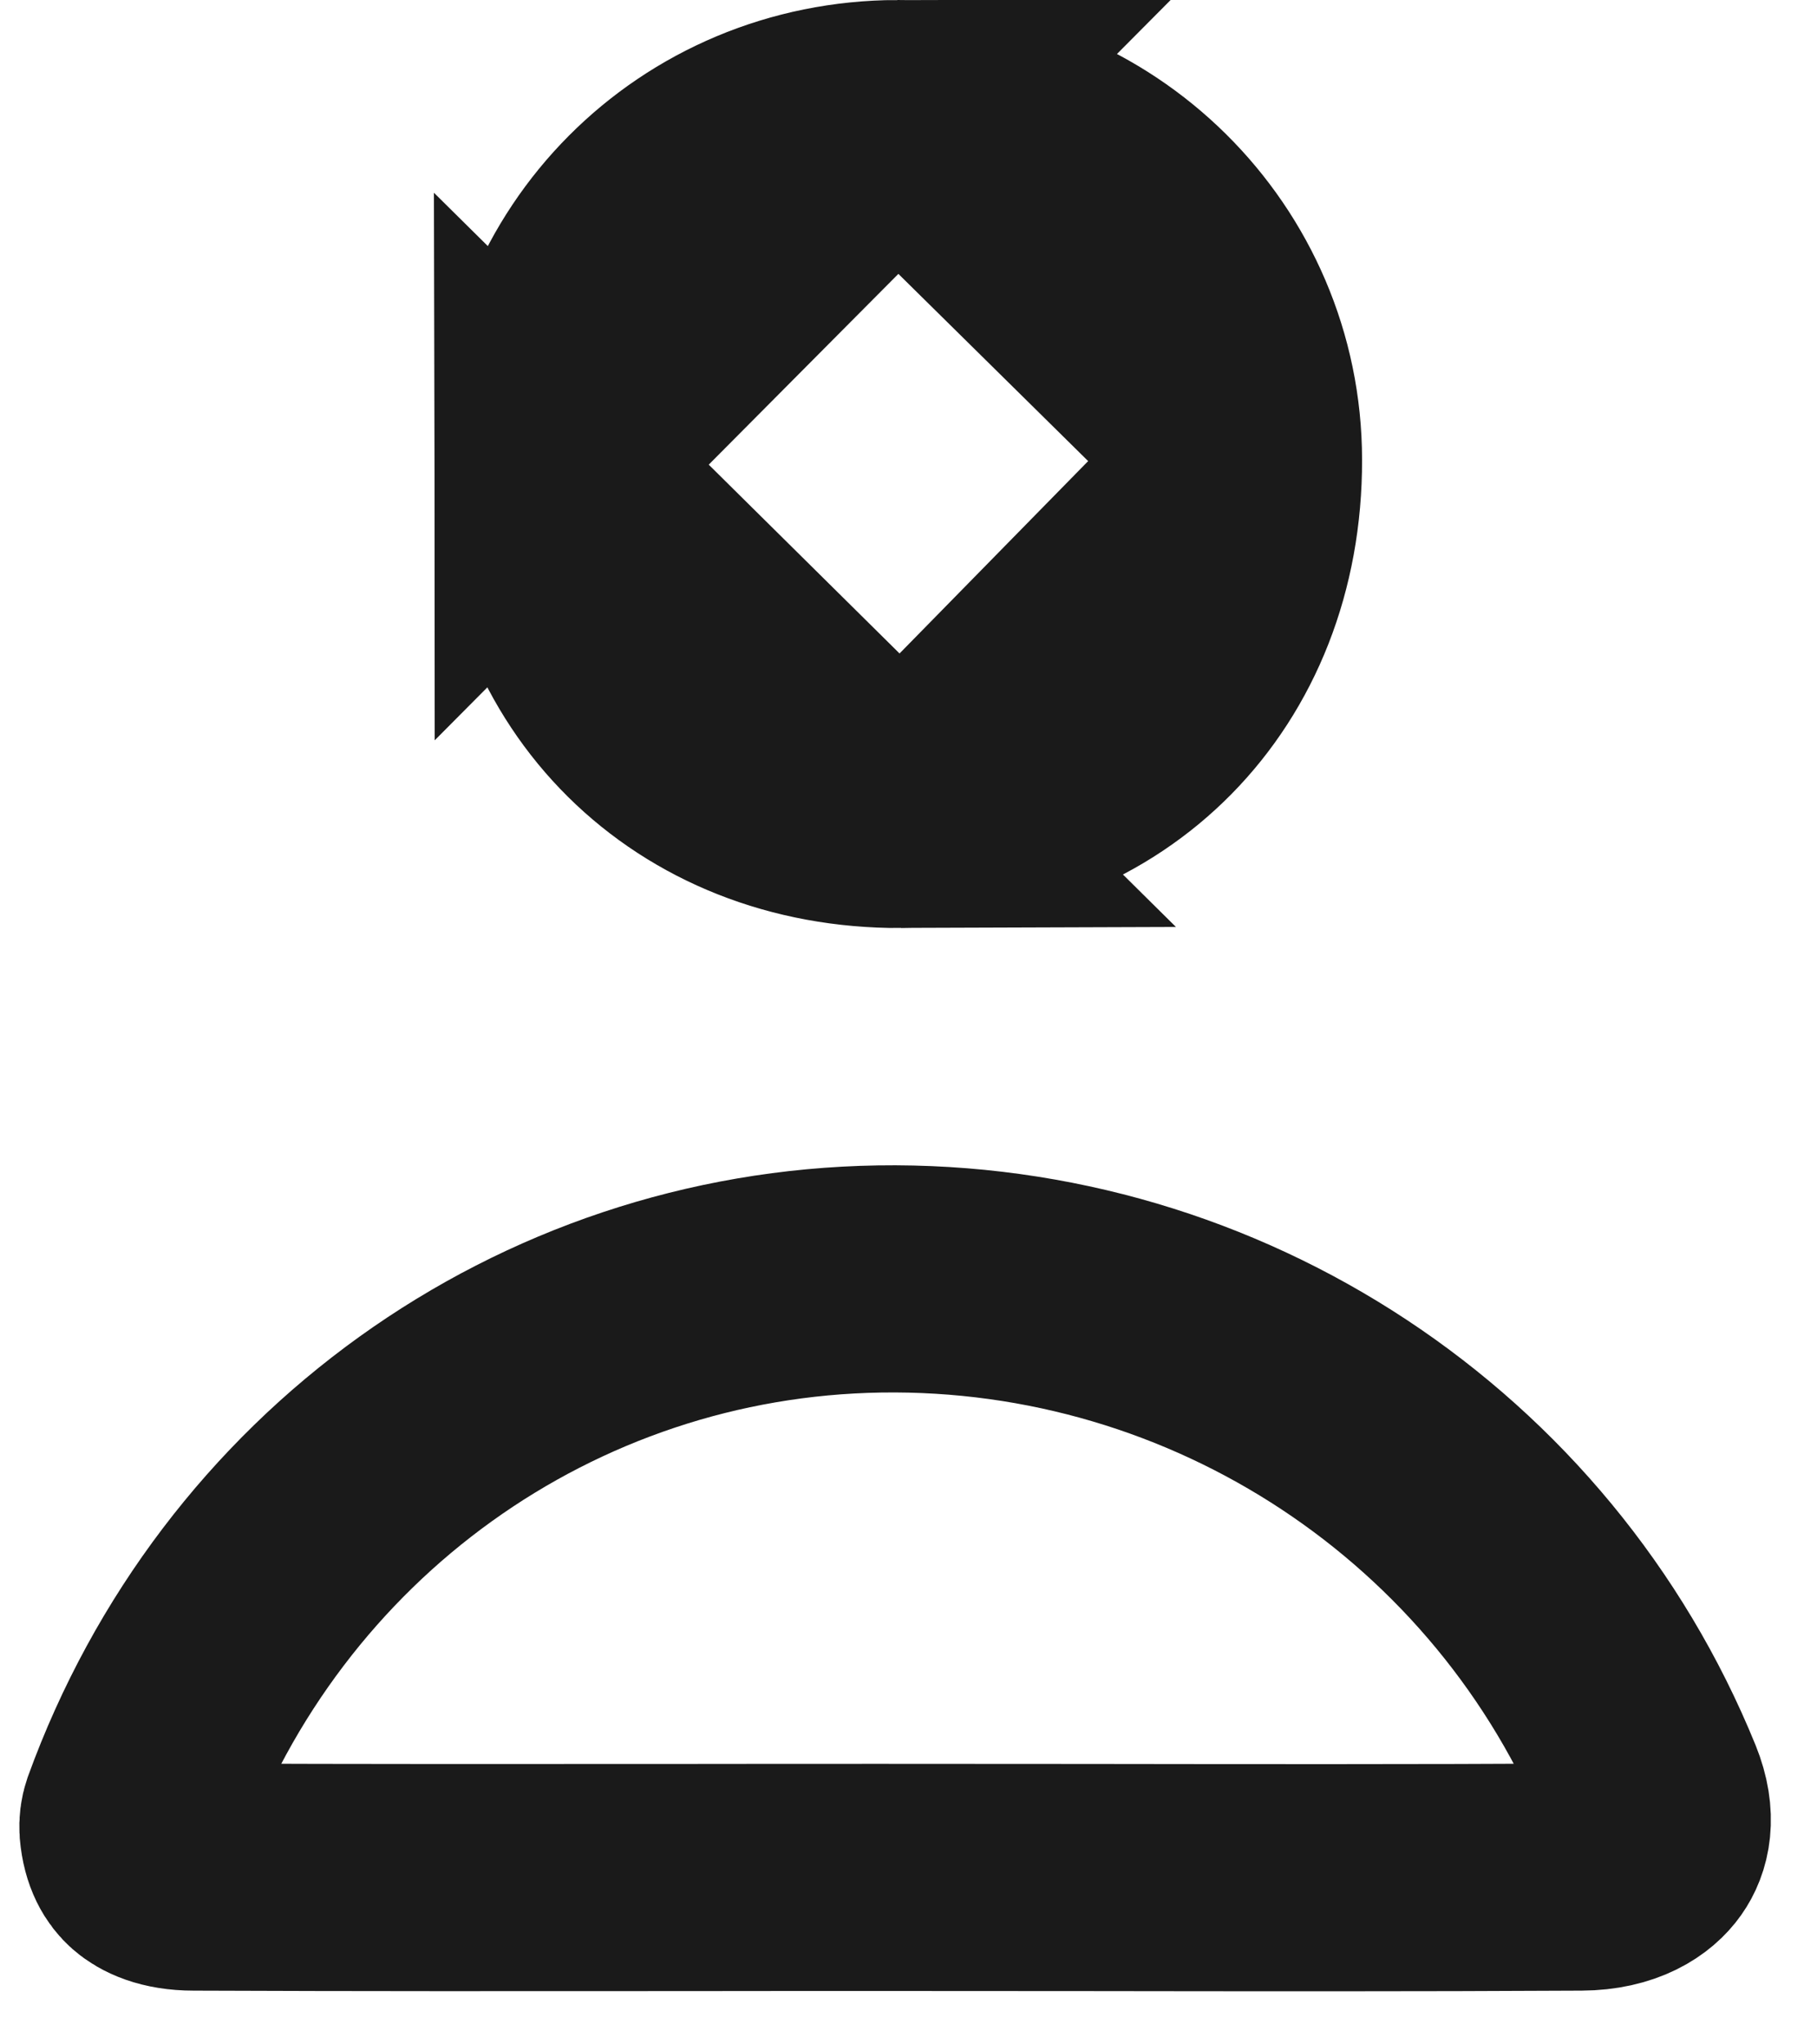 <svg width="16" height="18" viewBox="0 0 16 18" fill="none" xmlns="http://www.w3.org/2000/svg">
<path d="M7.779 16.53H7.778C7.194 16.53 6.61 16.53 6.027 16.531C4.585 16.532 3.146 16.533 1.706 16.527C1.476 16.527 1.355 16.459 1.299 16.41C1.247 16.364 1.186 16.279 1.171 16.107C1.168 16.064 1.173 16.021 1.187 15.98C2.208 13.166 4.807 11.307 7.744 11.261L7.744 11.261C10.719 11.214 13.417 12.998 14.533 15.743C14.641 16.01 14.586 16.185 14.516 16.284C14.442 16.389 14.266 16.525 13.921 16.527L13.921 16.527C12.467 16.535 11.014 16.533 9.557 16.531C8.965 16.531 8.372 16.53 7.779 16.53Z" stroke="#1A1A1A" stroke-width="2"/>
<path d="M7.904 1H7.904C6.181 1.004 4.823 2.366 4.825 4.097L7.904 1ZM7.904 1C9.619 0.996 10.992 2.363 10.994 4.048V4.048M7.904 1L10.994 4.048M10.994 4.048C10.998 5.87 9.71 7.164 7.932 7.171M10.994 4.048L7.932 7.171M7.932 7.171C6.133 7.178 4.828 5.88 4.825 4.097L7.932 7.171Z" stroke="#1A1A1A" stroke-width="2"/>
</svg>
